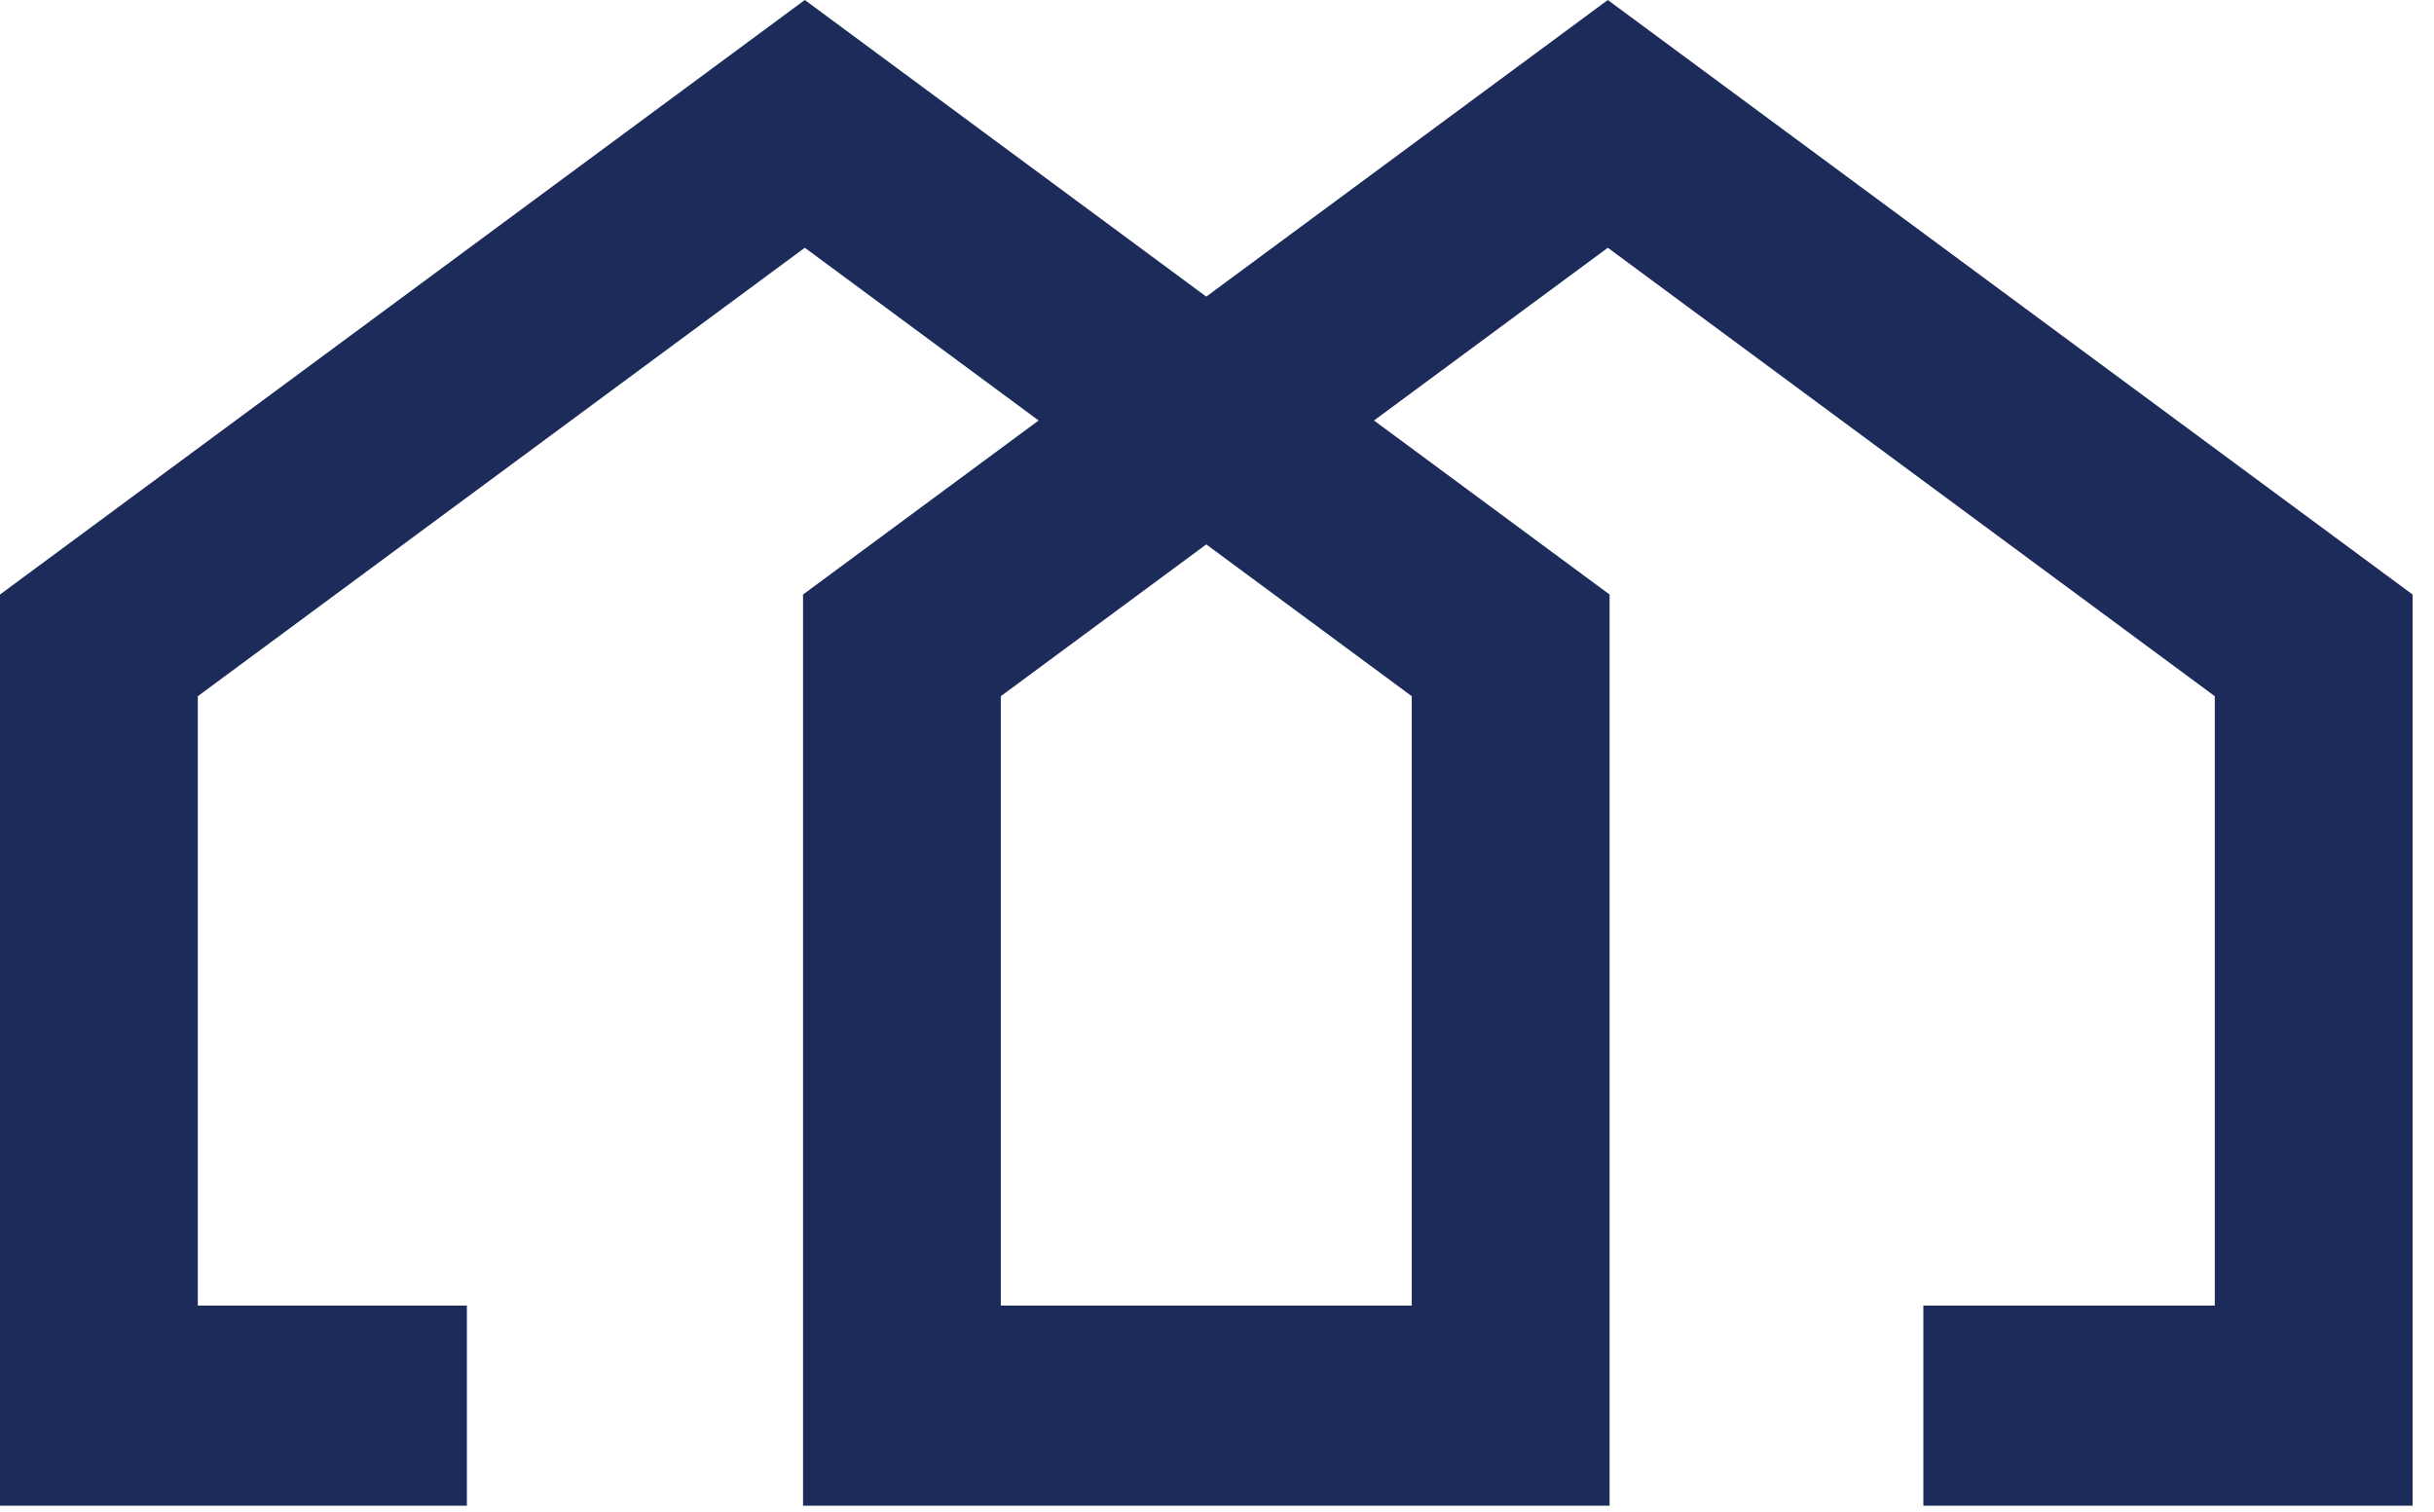 <svg width="66" height="41" viewBox="0 0 66 41" fill="none" xmlns="http://www.w3.org/2000/svg">
<path d="M38.281 18.878V35.402H27.138V18.878L32.709 14.762L38.281 18.878ZM43.597 0L32.709 8.043L21.823 0L0 16.121V40.828H12.66V35.402H5.364V18.878L21.823 6.718L28.163 11.402L21.775 16.121V40.828H43.645V16.121L37.257 11.402L43.597 6.718L60.056 18.878V35.402H52.153V40.828H65.419V16.121L43.597 0Z" fill="#1D2B5B"/>
</svg>
